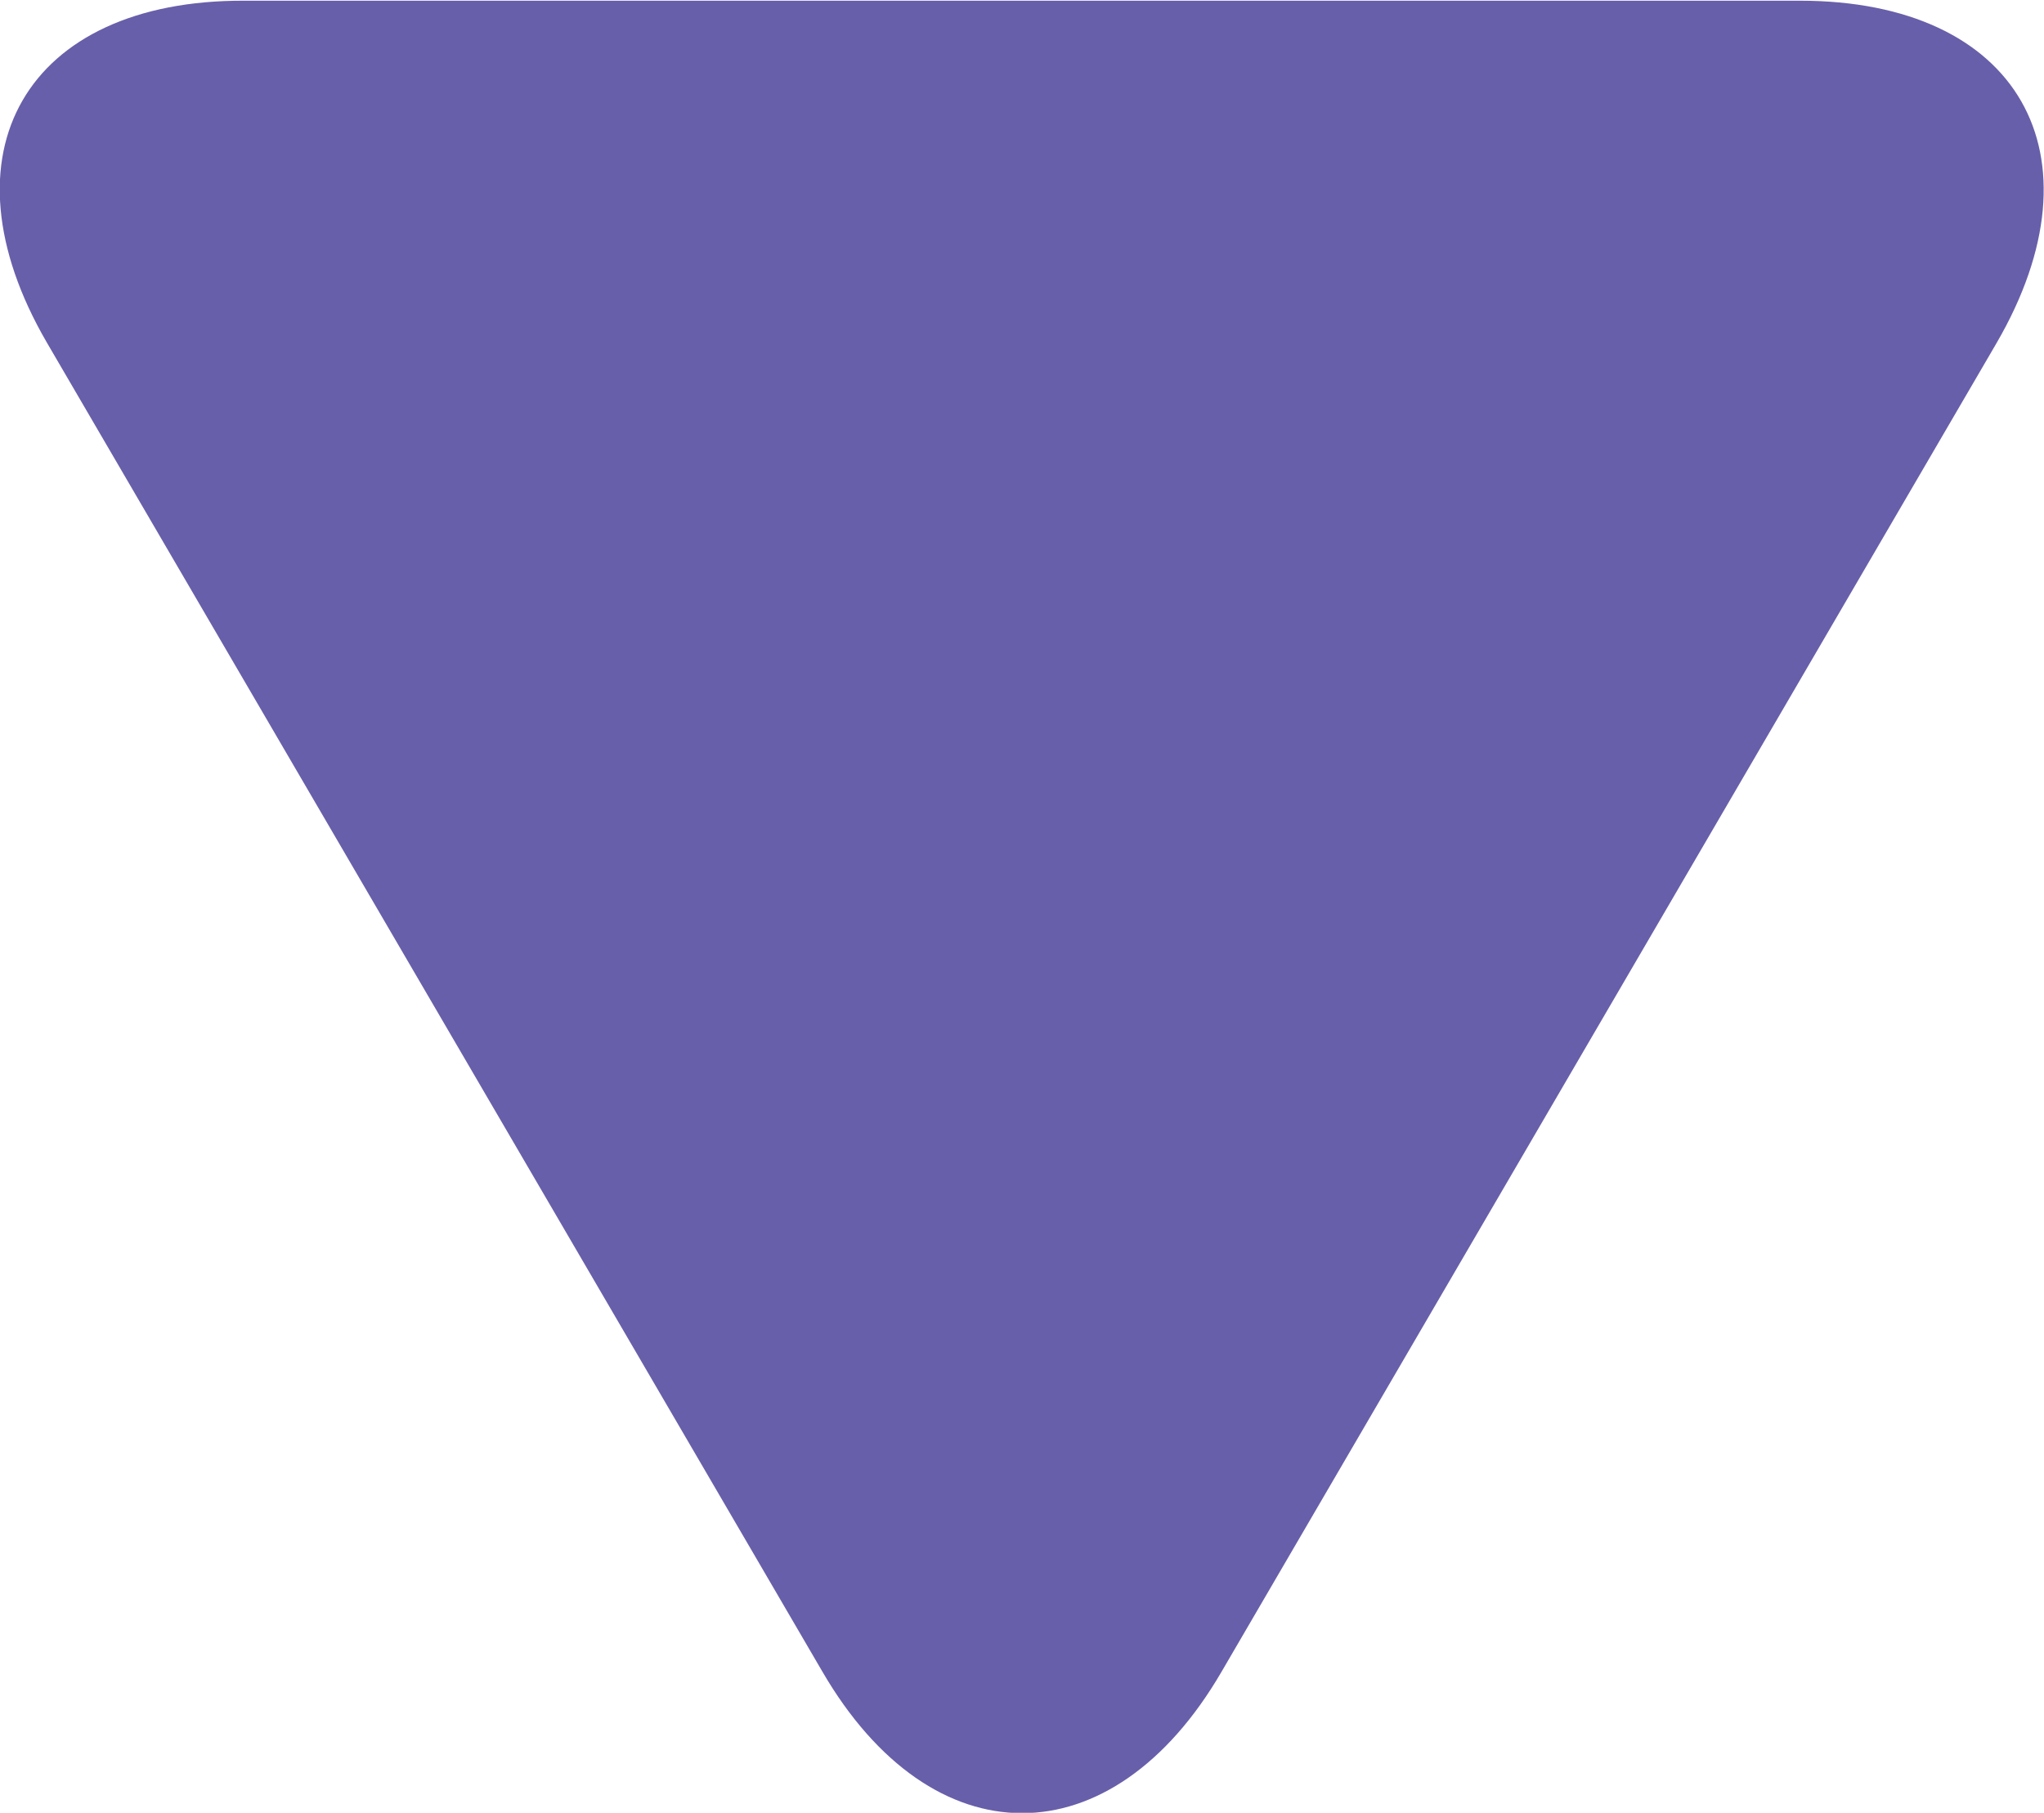 <svg xmlns="http://www.w3.org/2000/svg" viewBox="0 0 29.23 25.93"><defs><style>.cls-1{fill:#685faa;}</style></defs><title>Asset 1</title><g id="Layer_2" data-name="Layer 2"><g id="Layer_1-2" data-name="Layer 1"><path class="cls-1" d="M11.76,23.91c1.57,2.7,4.14,2.7,5.71,0l11.08-19c1.57-2.7.31-4.9-2.81-4.9H3.49C.37,0-.9,2.2.67,4.9Z"/></g></g></svg>